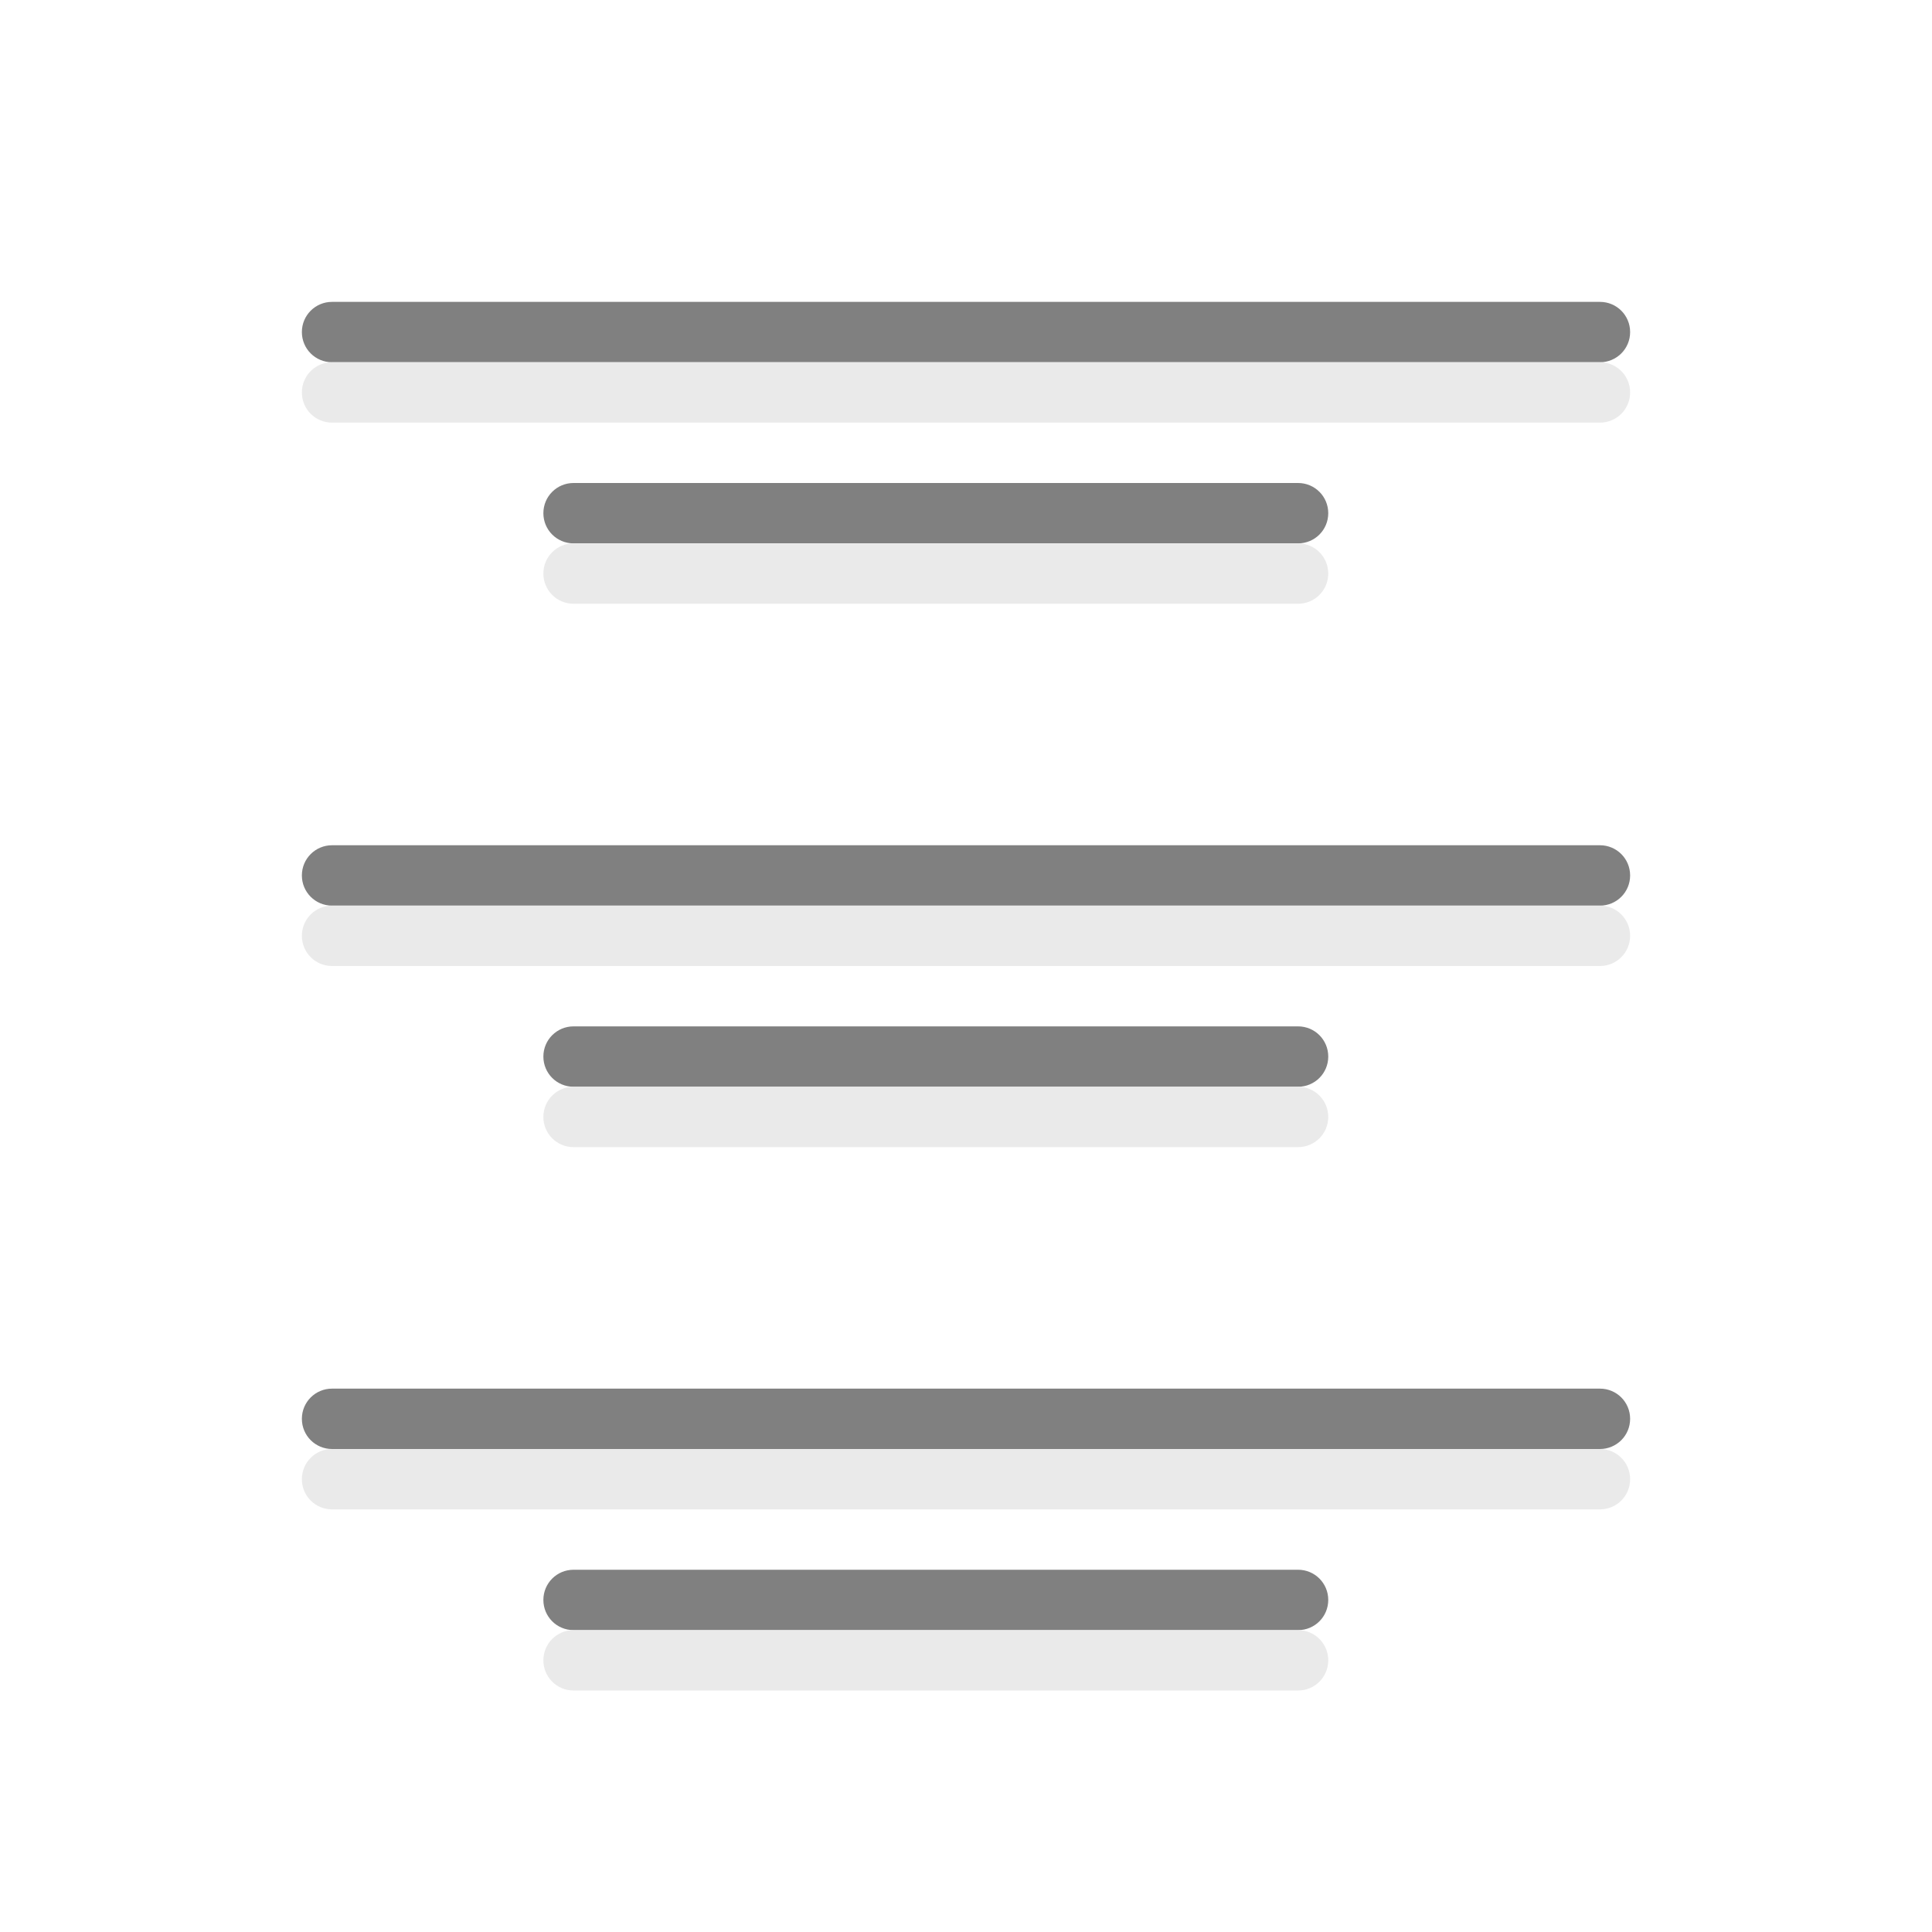 <svg viewBox="0 0 32 32" xmlns="http://www.w3.org/2000/svg"><path d="m5.5 5c-.277 0-.5.223-.5.5s.223.5.5.5h21c .277 0 .5-.223.5-.5s-.223-.5-.5-.5zm4 3c-.277 0-.5.223-.5.5s.223.5.5.5h12c .277 0 .5-.223.5-.5s-.223-.5-.5-.5zm-4 6c-.277 0-.5.223-.5.5s.223.5.5.5h21c .277 0 .5-.223.5-.5s-.223-.5-.5-.5zm4 3c-.277 0-.5.223-.5.5s.223.5.5.5h12c .277 0 .5-.223.5-.5s-.223-.5-.5-.5zm-4 6c-.277 0-.5.223-.5.5s.223.5.5.5h21c .277 0 .5-.223.5-.5s-.223-.5-.5-.5zm4 3c-.277 0-.5.223-.5.5s.223.5.5.5h12c .277 0 .5-.223.5-.5s-.223-.5-.5-.5z" fill="#808080"/><path d="m5.5 6c-.277 0-.5.223-.5.5s.223.5.5.5h21c .277 0 .5-.223.5-.5s-.223-.5-.5-.5zm4 3c-.277 0-.5.223-.5.5s.223.5.5.5h12c .277 0 .5-.223.5-.5s-.223-.5-.5-.5zm-4 6c-.277 0-.5.223-.5.5s.223.5.5.5h21c .277 0 .5-.223.5-.5s-.223-.5-.5-.5zm4 3c-.277 0-.5.223-.5.5s.223.5.5.5h12c .277 0 .5-.223.5-.5s-.223-.5-.5-.5zm-4 6c-.277 0-.5.223-.5.5s.223.5.5.5h21c .277 0 .5-.223.5-.5s-.223-.5-.5-.5zm4 3c-.277 0-.5.223-.5.5s.223.5.5.5h12c .277 0 .5-.223.5-.5s-.223-.5-.5-.5z" fill="#e9e9e9" fill-opacity=".992"/></svg>